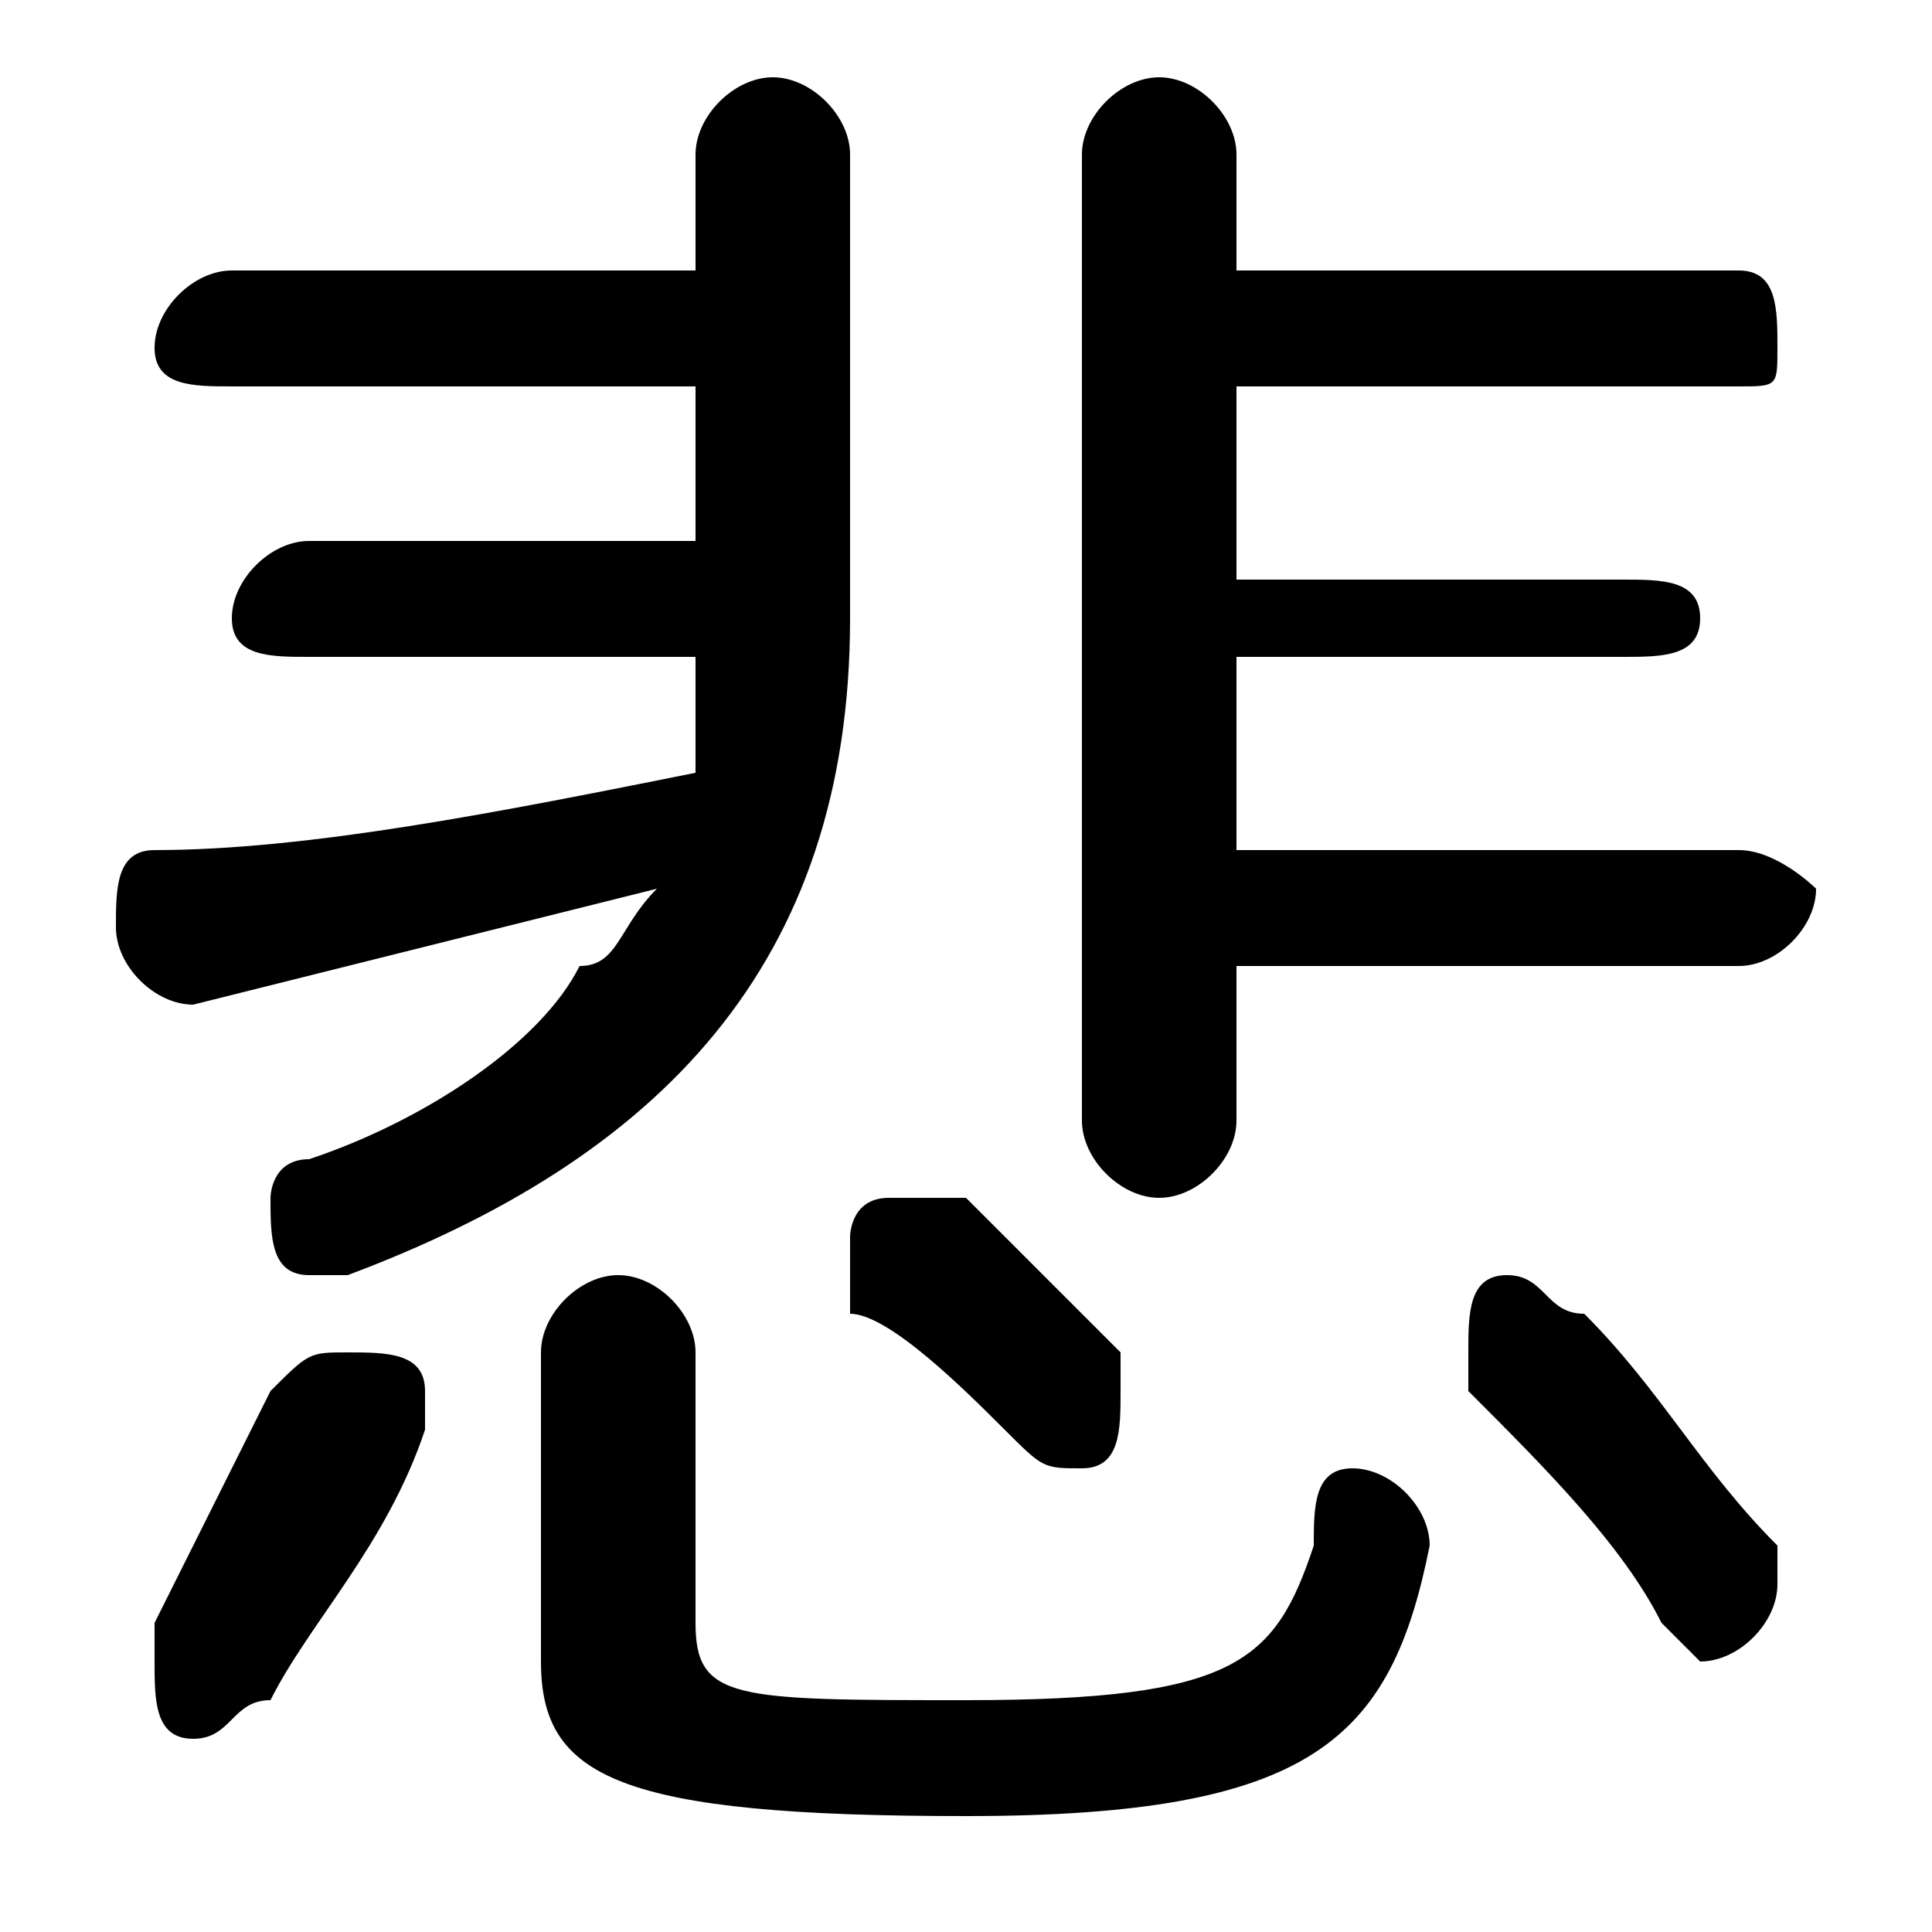 <svg xmlns="http://www.w3.org/2000/svg" viewBox="0 -44.0 50.0 50.0">
    <rect x="0" y="-44.0" width="50.0" height="50.0" fill="#808080" stroke="none"/>
    <g transform="scale(1, -1)">
        <!-- ボディの枠 -->
        <rect x="0" y="-6.0" width="50.0" height="50.0"
            stroke="white" fill="white"/>
        <!-- グリフ座標系の原点 -->
        <circle cx="0" cy="0" r="5" fill="white"/>
        <!-- グリフのアウトライン -->
        <g style="fill:black;stroke:#000000;stroke-width:0;stroke-linecap:round;stroke-linejoin:round;">
        <path d="M 32.0 19.0 L 45.0 19.0 C 46.0 19.0 47.0 20.0 47.0 21.0 C 47.0 21.0 46.0 22.0 45.0 22.0 L 32.0 22.0 L 32.0 27.0 L 42.0 27.0 C 43.0 27.0 44.0 27.0 44.0 28.0 C 44.0 29.0 43.0 29.0 42.0 29.0 L 32.0 29.0 L 32.0 34.0 L 45.0 34.0 C 46.0 34.0 46.0 34.0 46.0 35.0 C 46.0 36.0 46.0 37.0 45.0 37.0 L 32.0 37.0 L 32.0 40.0 C 32.0 41.0 31.0 42.0 30.0 42.0 C 29.0 42.0 28.0 41.0 28.0 40.0 L 28.0 15.0 C 28.0 14.0 29.0 13.0 30.0 13.0 C 31.0 13.0 32.0 14.0 32.0 15.0 Z M 18.0 37.0 L 6.0 37.0 C 5.0 37.0 4.0 36.0 4.0 35.0 C 4.0 34.0 5.0 34.0 6.0 34.0 L 18.0 34.0 L 18.0 30.0 L 8.0 30.0 C 7.0 30.0 6.0 29.0 6.0 28.0 C 6.0 27.0 7.0 27.0 8.0 27.0 L 18.0 27.0 C 18.0 26.0 18.0 25.0 18.0 24.0 C 13.0 23.0 8.0 22.0 4.0 22.0 C 3.0 22.0 3.0 21.0 3.0 20.0 C 3.0 19.0 4.0 18.0 5.0 18.0 C 9.0 19.0 13.0 20.0 17.0 21.0 C 16.0 20.0 16.0 19.0 15.0 19.0 C 14.0 17.0 11.0 15.0 8.0 14.0 C 7.0 14.0 7.0 13.0 7.0 13.0 C 7.0 12.0 7.0 11.0 8.0 11.0 C 8.0 11.0 9.0 11.0 9.0 11.0 C 17.0 14.0 22.0 19.0 22.0 28.0 L 22.0 40.0 C 22.0 41.0 21.0 42.0 20.0 42.0 C 19.0 42.0 18.0 41.0 18.0 40.0 Z M 14.0 1.0 C 14.0 -2.0 16.0 -3.0 25.0 -3.0 C 34.0 -3.0 36.0 -1.0 37.0 4.0 C 37.0 5.0 36.0 6.0 35.0 6.0 C 34.0 6.0 34.0 5.0 34.0 4.0 C 33.0 1.0 32.0 -0.0 25.0 -0.0 C 19.0 -0.0 18.0 0.0 18.0 2.0 L 18.0 9.0 C 18.0 10.0 17.0 11.0 16.0 11.0 C 15.0 11.0 14.0 10.0 14.0 9.0 Z M 7.0 8.0 C 6.0 6.0 5.0 4.0 4.0 2.0 C 4.0 2.0 4.0 1.0 4.0 1.0 C 4.0 0.0 4.0 -1.0 5.0 -1.0 C 6.0 -1.0 6.0 -0.0 7.0 0.0 C 8.0 2.0 10.0 4.0 11.0 7.0 C 11.0 7.0 11.0 7.0 11.0 8.0 C 11.0 9.0 10.0 9.0 9.0 9.0 C 8.0 9.0 8.0 9.0 7.0 8.0 Z M 41.0 10.0 C 40.0 10.0 40.0 11.0 39.0 11.0 C 38.0 11.0 38.0 10.0 38.0 9.0 C 38.0 9.0 38.0 8.0 38.0 8.0 C 40.0 6.0 42.0 4.0 43.0 2.0 C 43.0 2.0 44.0 1.0 44.0 1.0 C 45.0 1.0 46.0 2.0 46.0 3.0 C 46.0 3.0 46.0 4.0 46.0 4.0 C 44.0 6.0 43.0 8.0 41.0 10.0 Z M 25.0 13.0 C 24.0 13.0 24.0 13.0 23.0 13.0 C 22.0 13.0 22.0 12.0 22.0 12.0 C 22.0 11.0 22.0 11.0 22.0 10.0 C 23.0 10.0 25.0 8.0 26.0 7.0 C 27.0 6.0 27.0 6.0 28.0 6.0 C 29.0 6.0 29.0 7.0 29.0 8.0 C 29.0 8.0 29.0 9.0 29.0 9.0 C 28.0 10.0 26.0 12.0 25.0 13.0 Z"/>
    </g>
    </g>
</svg>
